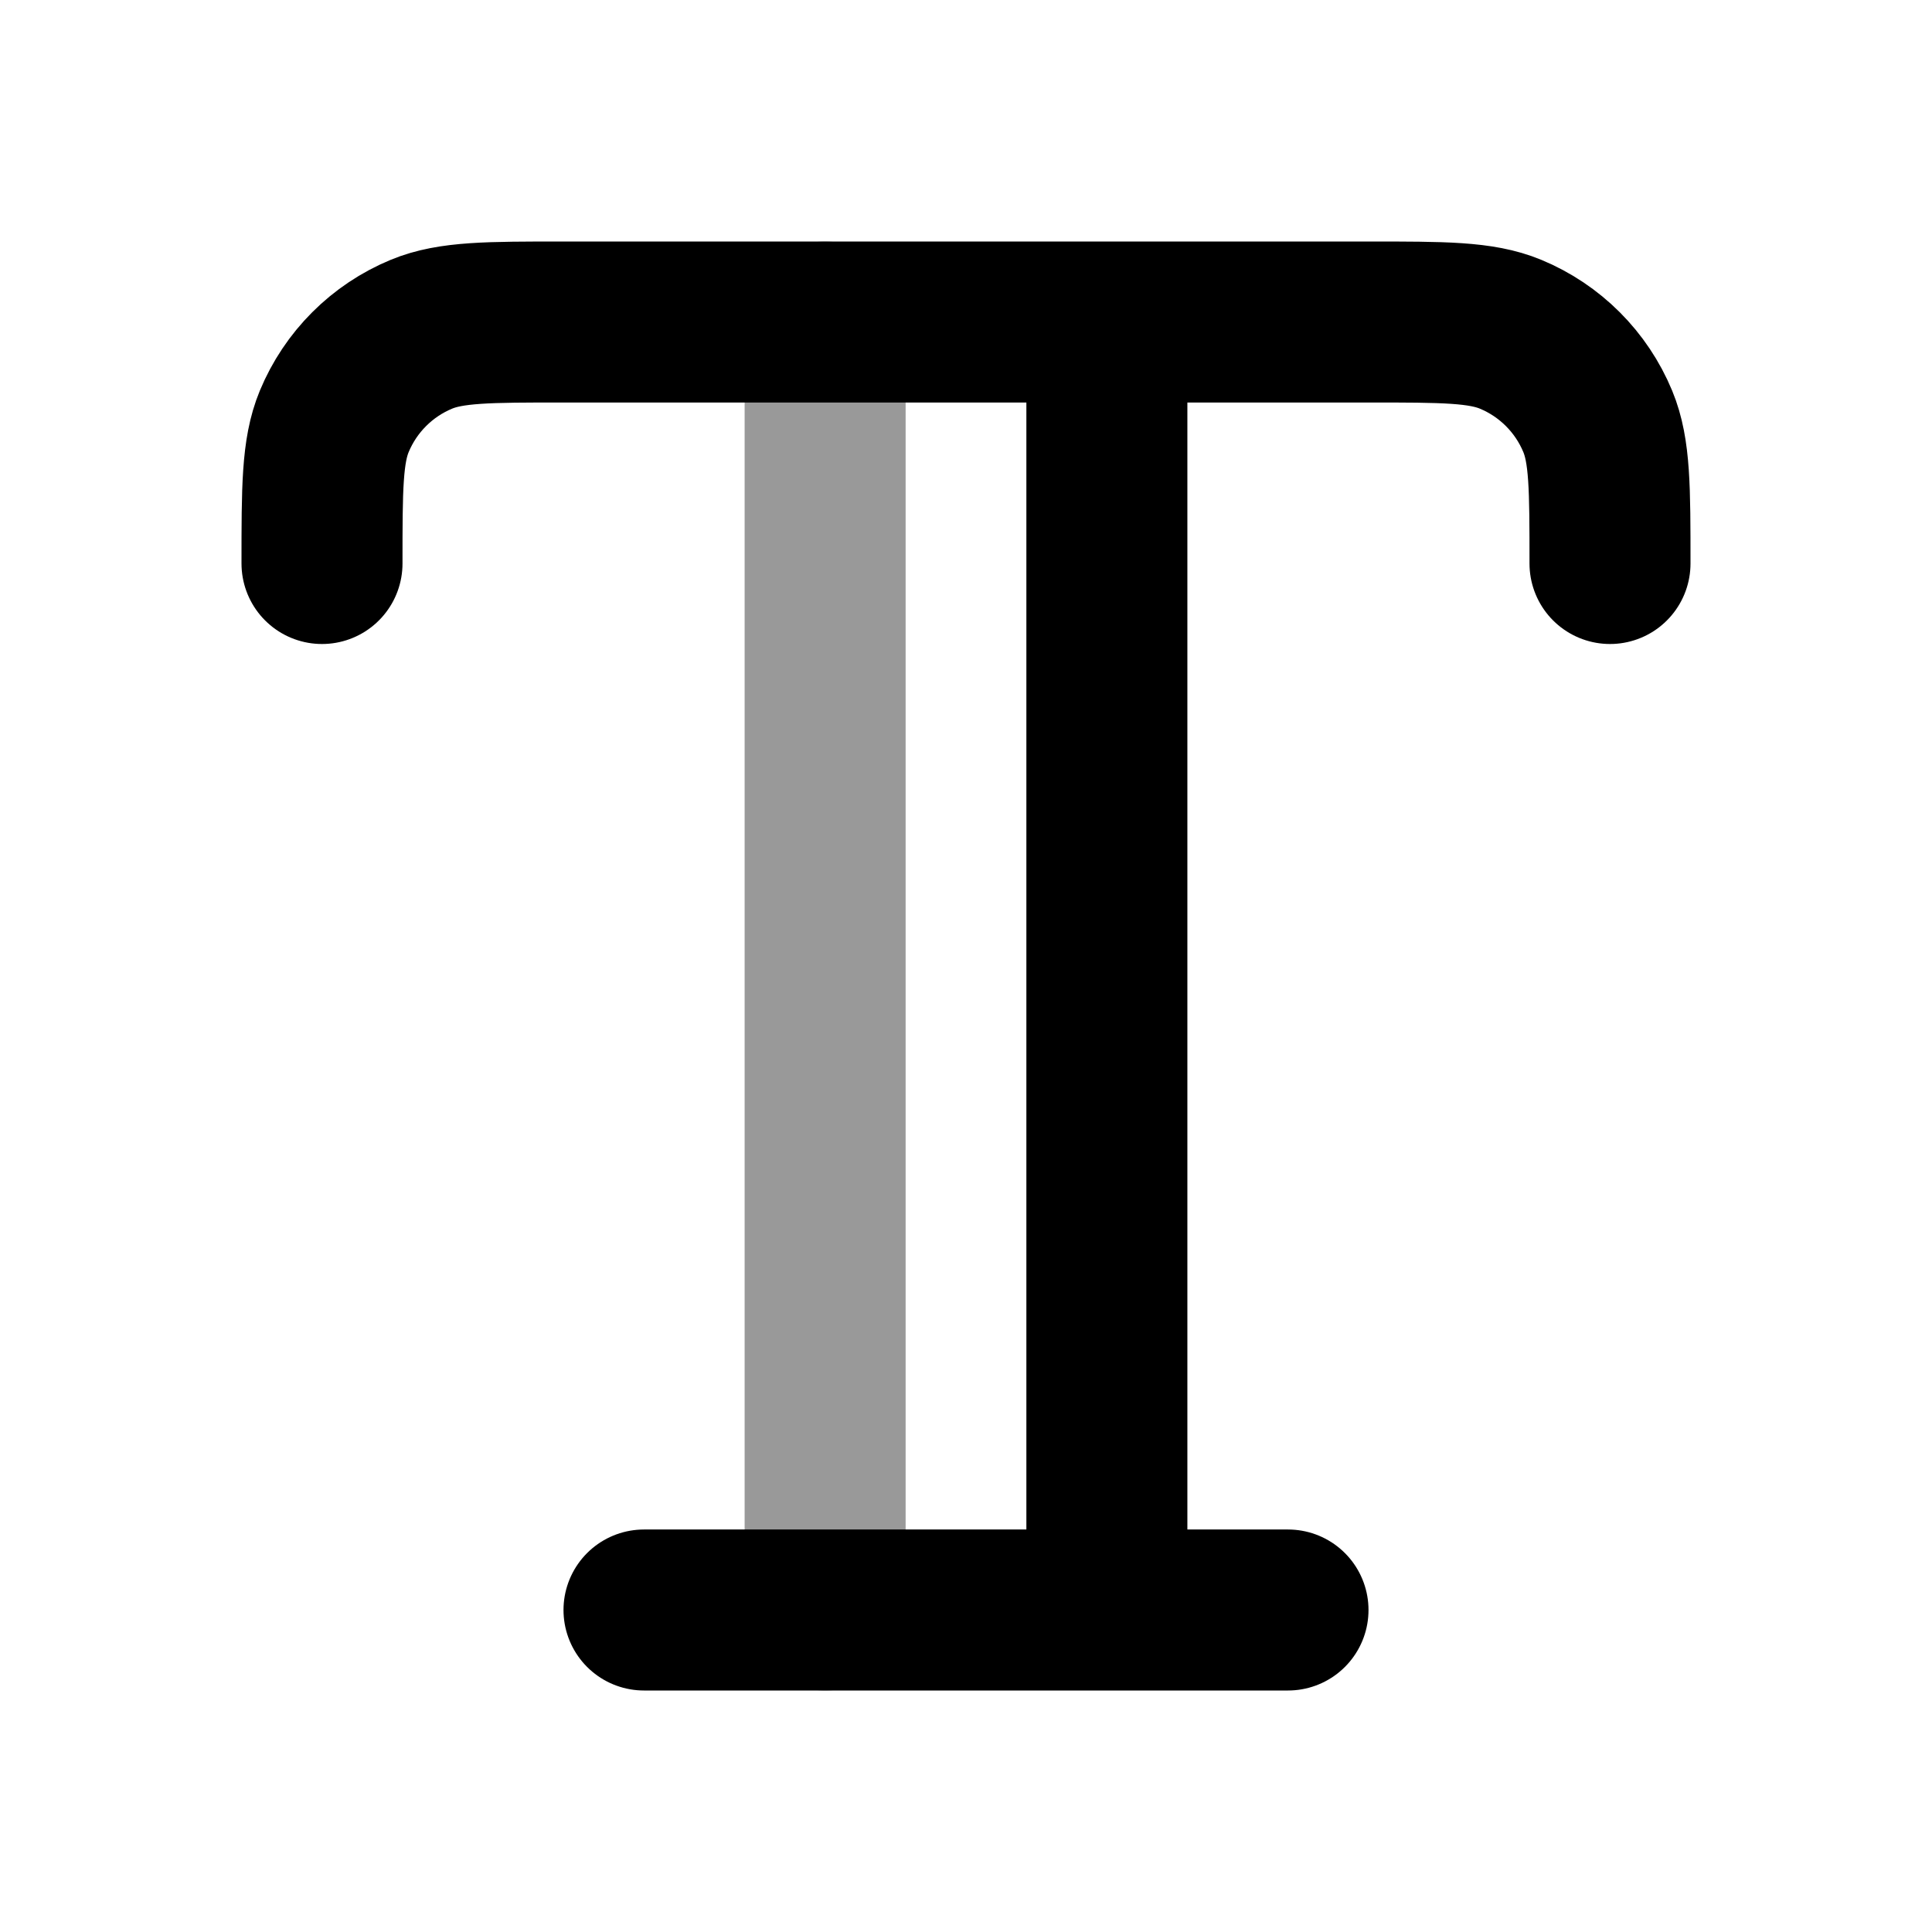 <svg viewBox="0 0 24 24" fill="none" xmlns="http://www.w3.org/2000/svg">
<path opacity="0.4" d="M10.25 4V20" stroke="currentColor" stroke-width="2" stroke-linecap="round" stroke-linejoin="round"/>
<path d="M4 7C4 6.068 4 5.602 4.152 5.235C4.355 4.745 4.745 4.355 5.235 4.152C5.602 4 6.068 4 7 4H17C17.932 4 18.398 4 18.765 4.152C19.255 4.355 19.645 4.745 19.848 5.235C20 5.602 20 6.068 20 7M8 20H16M13.75 4V20" stroke="currentColor" stroke-width="2" stroke-linecap="round" stroke-linejoin="round"/>
</svg>
